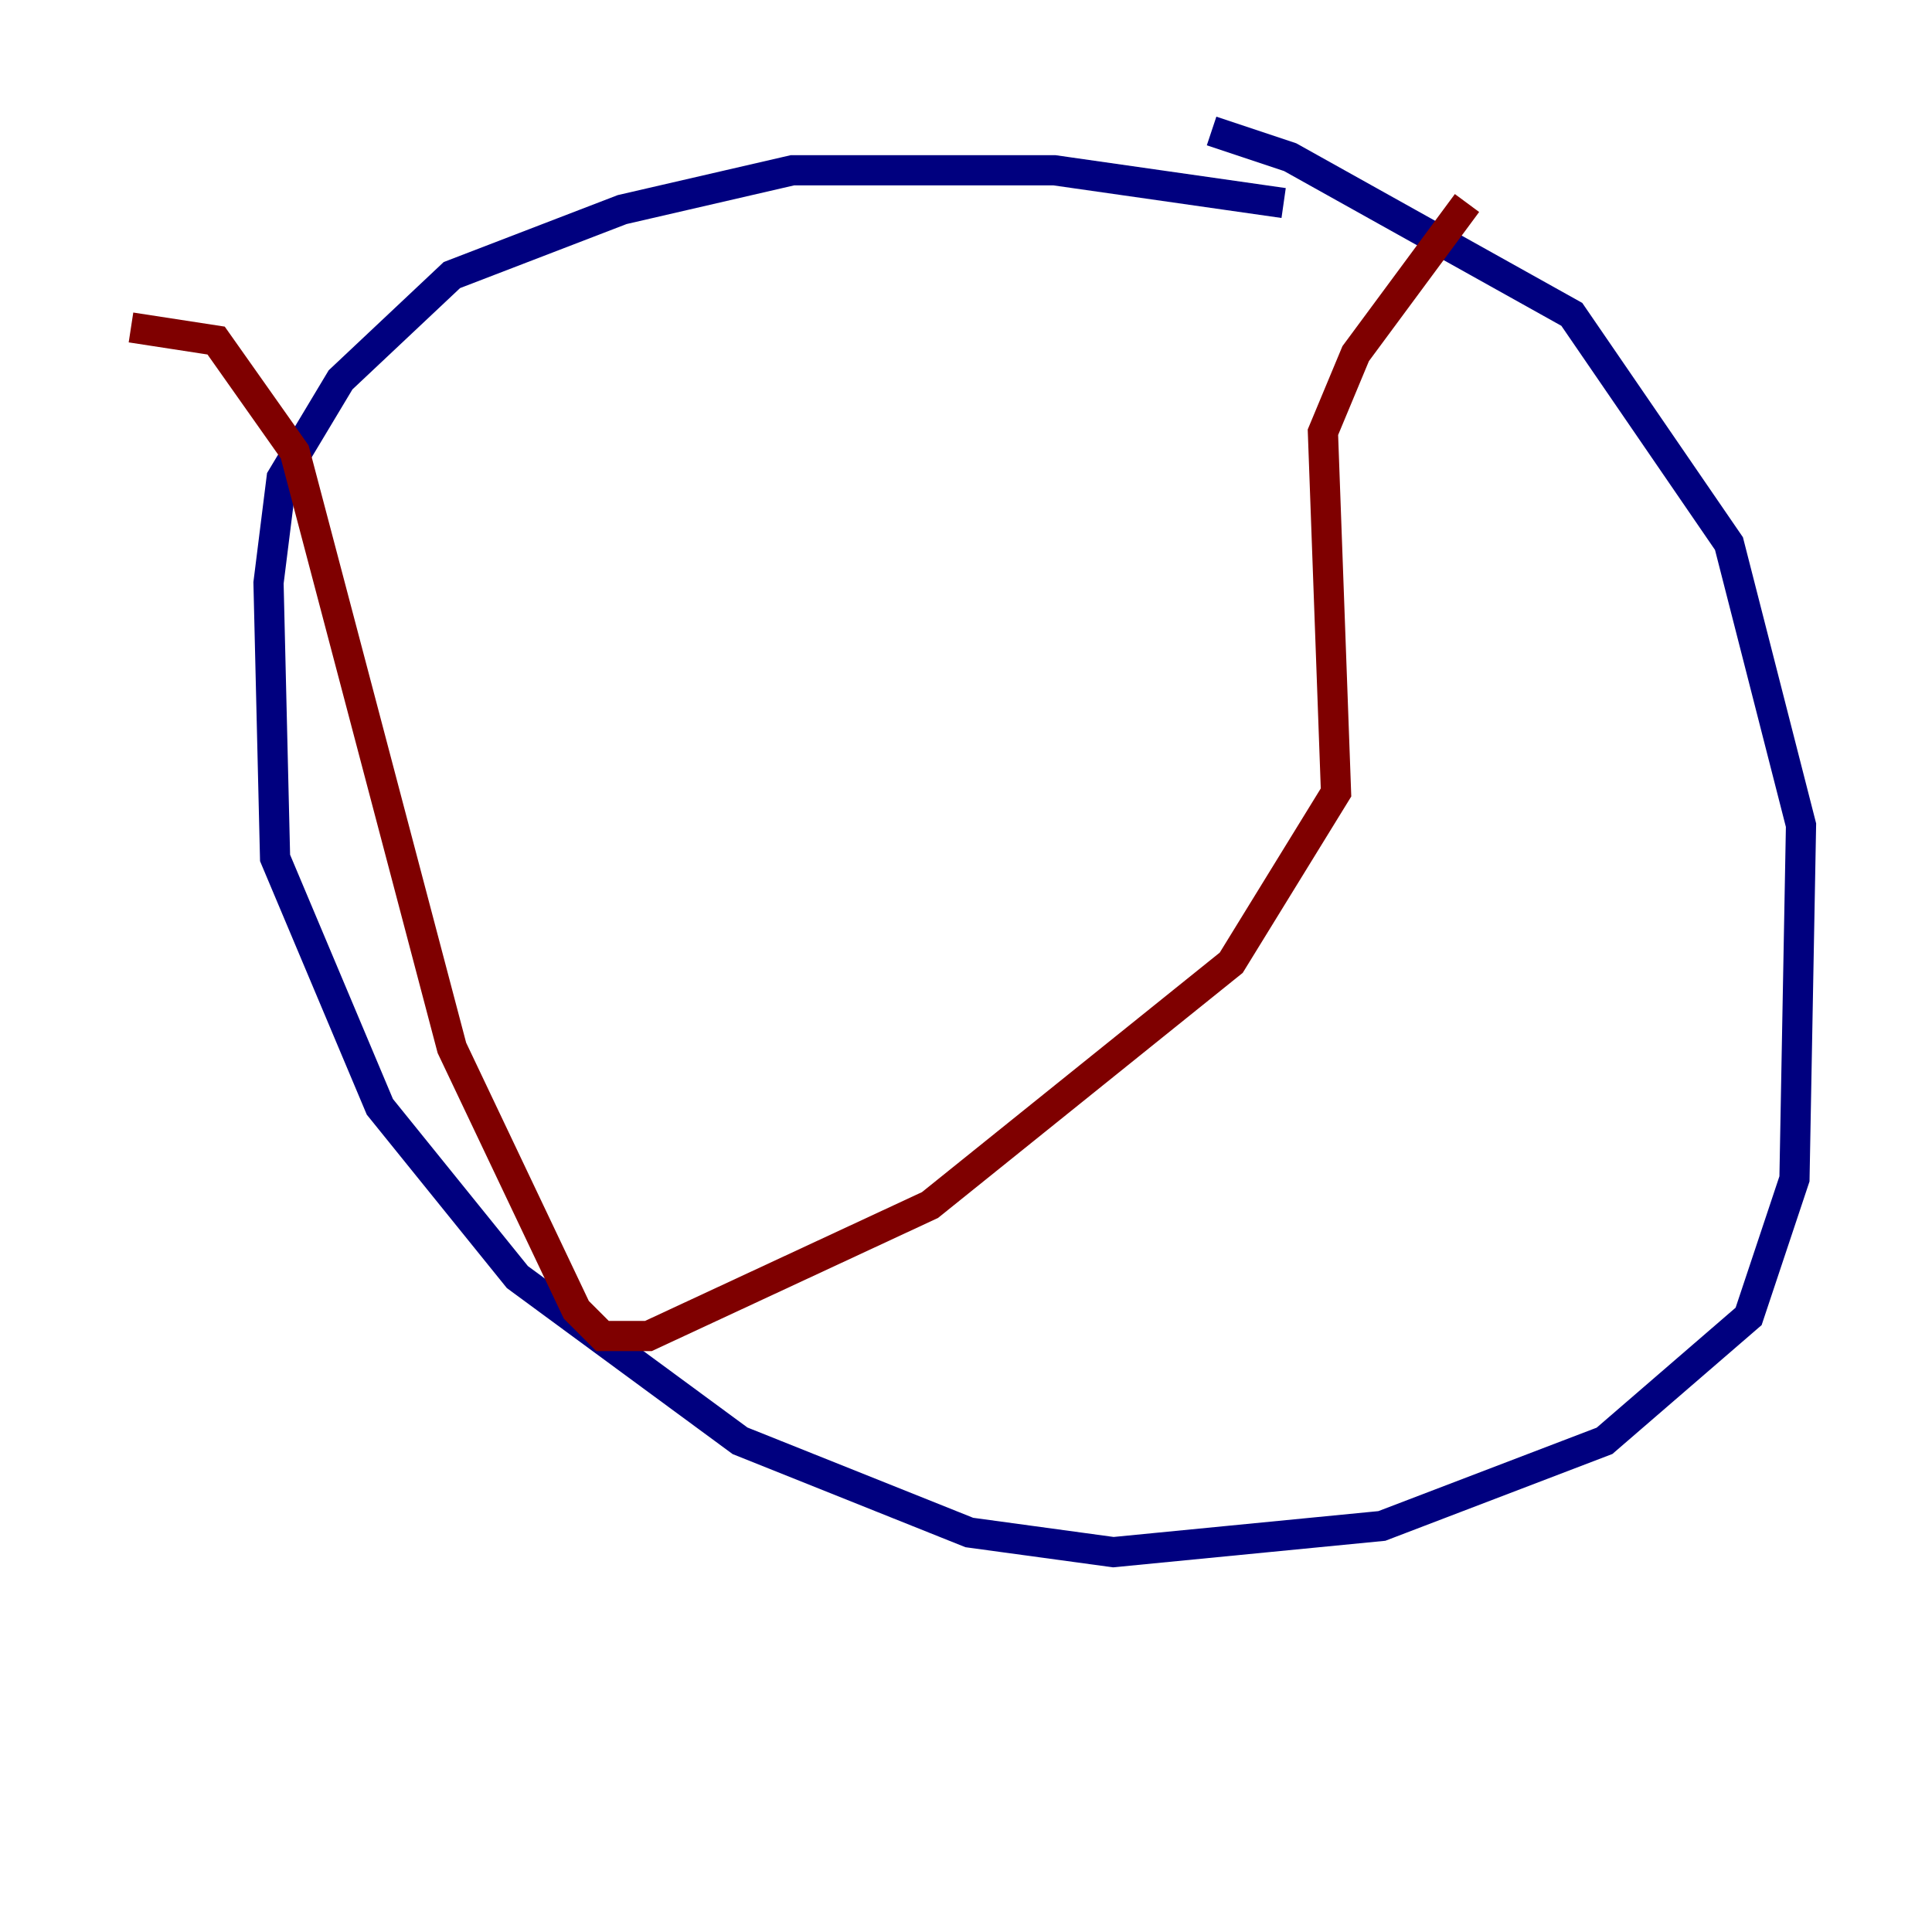 <?xml version="1.0" encoding="utf-8" ?>
<svg baseProfile="tiny" height="128" version="1.2" viewBox="0,0,128,128" width="128" xmlns="http://www.w3.org/2000/svg" xmlns:ev="http://www.w3.org/2001/xml-events" xmlns:xlink="http://www.w3.org/1999/xlink"><defs /><polyline fill="none" points="85.044,13.451 69.858,11.281 52.502,11.281 41.22,13.885 29.939,18.224 22.563,25.166 18.658,31.675 17.79,38.617 18.224,56.841 25.166,73.329 34.278,84.61 49.031,95.458 64.217,101.532 73.763,102.834 91.552,101.098 106.305,95.458 115.851,87.214 118.888,78.102 119.322,54.671 114.549,36.014 104.136,20.827 85.478,10.414 80.271,8.678" stroke="#00007f" stroke-width="2" /><polyline fill="none" points="97.193,13.451 89.817,23.43 87.647,28.637 88.515,52.502 81.573,63.783 61.614,79.837 42.956,88.515 39.919,88.515 38.183,86.78 29.939,69.424 19.525,29.939 14.319,22.563 8.678,21.695" stroke="#7f0000" stroke-width="2" /></svg>